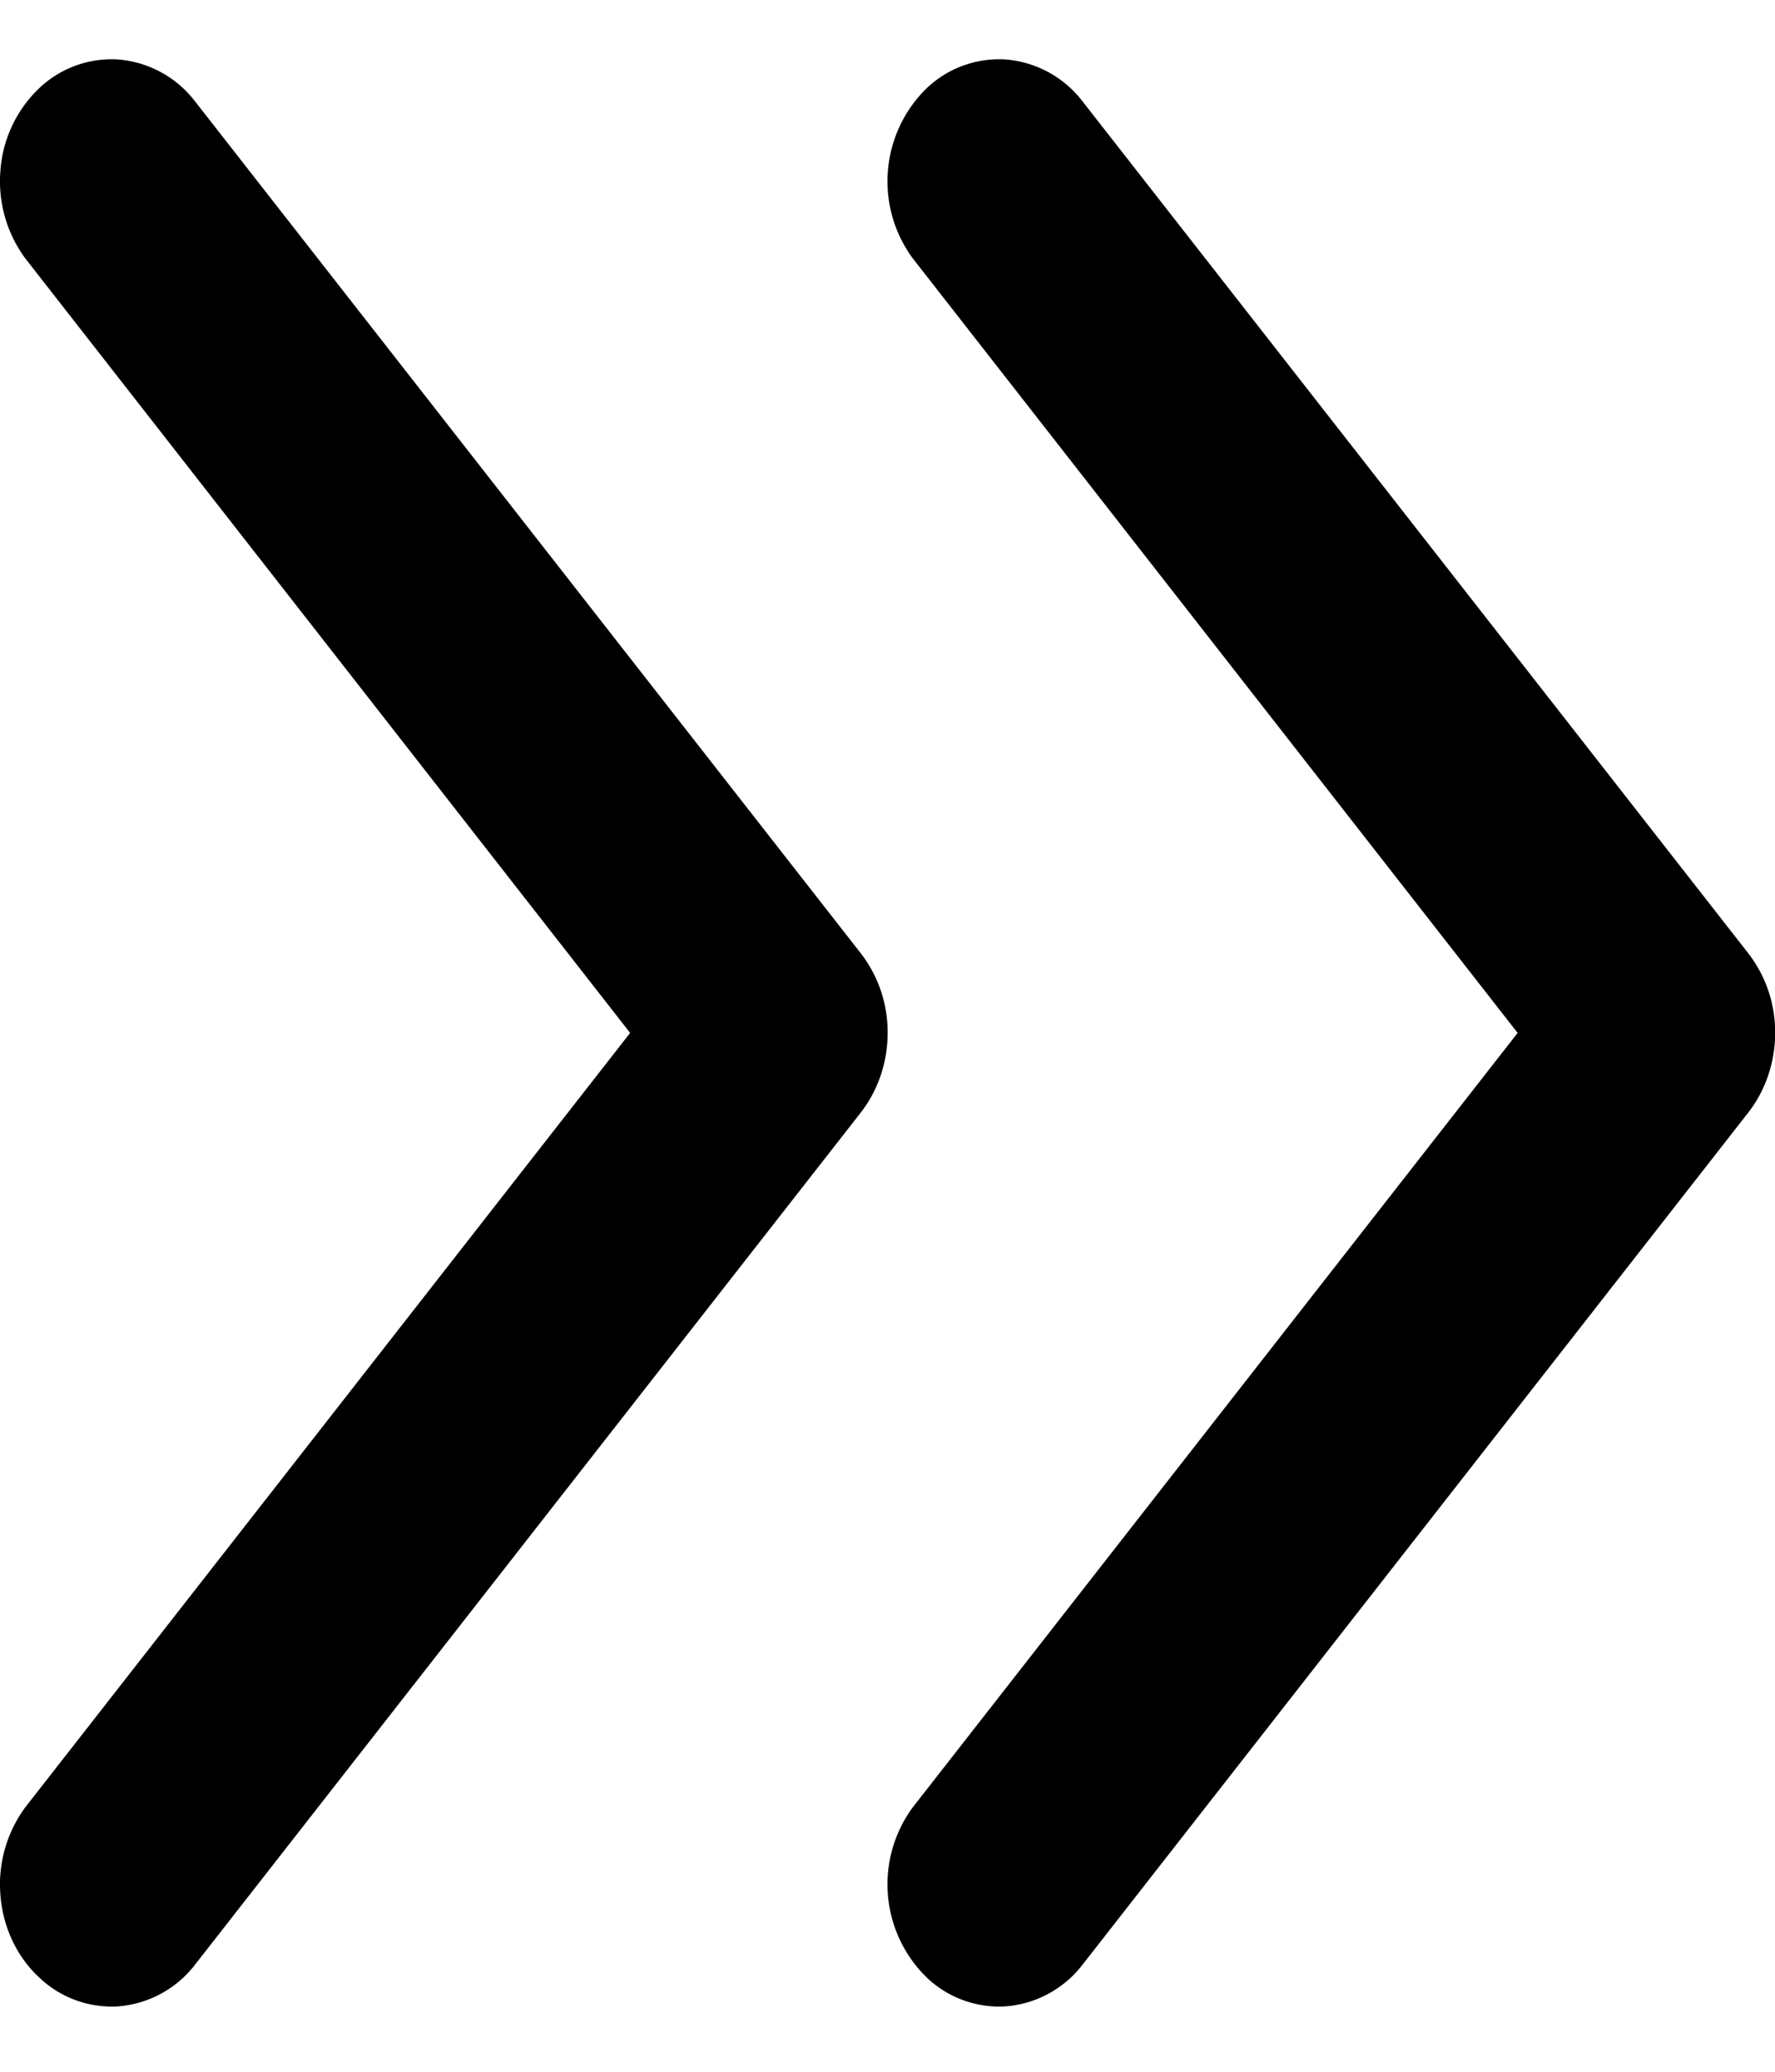 <svg xmlns="http://www.w3.org/2000/svg" viewBox="0 0 12 14"><path d="M7.31.674A.728.728 0 0 0 6.8.402a.71.71 0 0 0-.537.196.879.879 0 0 0-.093 1.147l4.09 5.235-4.09 5.234a.879.879 0 0 0 .093 1.147.71.71 0 0 0 .538.197.728.728 0 0 0 .51-.272l4.51-5.77c.116-.15.18-.34.18-.536a.871.871 0 0 0-.18-.536zm-6 0A.728.728 0 0 0 .8.402a.71.71 0 0 0-.537.196.852.852 0 0 0-.26.553.879.879 0 0 0 .167.594L4.26 6.98.17 12.214a.879.879 0 0 0-.167.594c.017.215.11.413.26.553a.71.71 0 0 0 .538.197.728.728 0 0 0 .51-.272l4.51-5.77c.116-.15.18-.34.18-.536a.871.871 0 0 0-.18-.536z"/></svg>